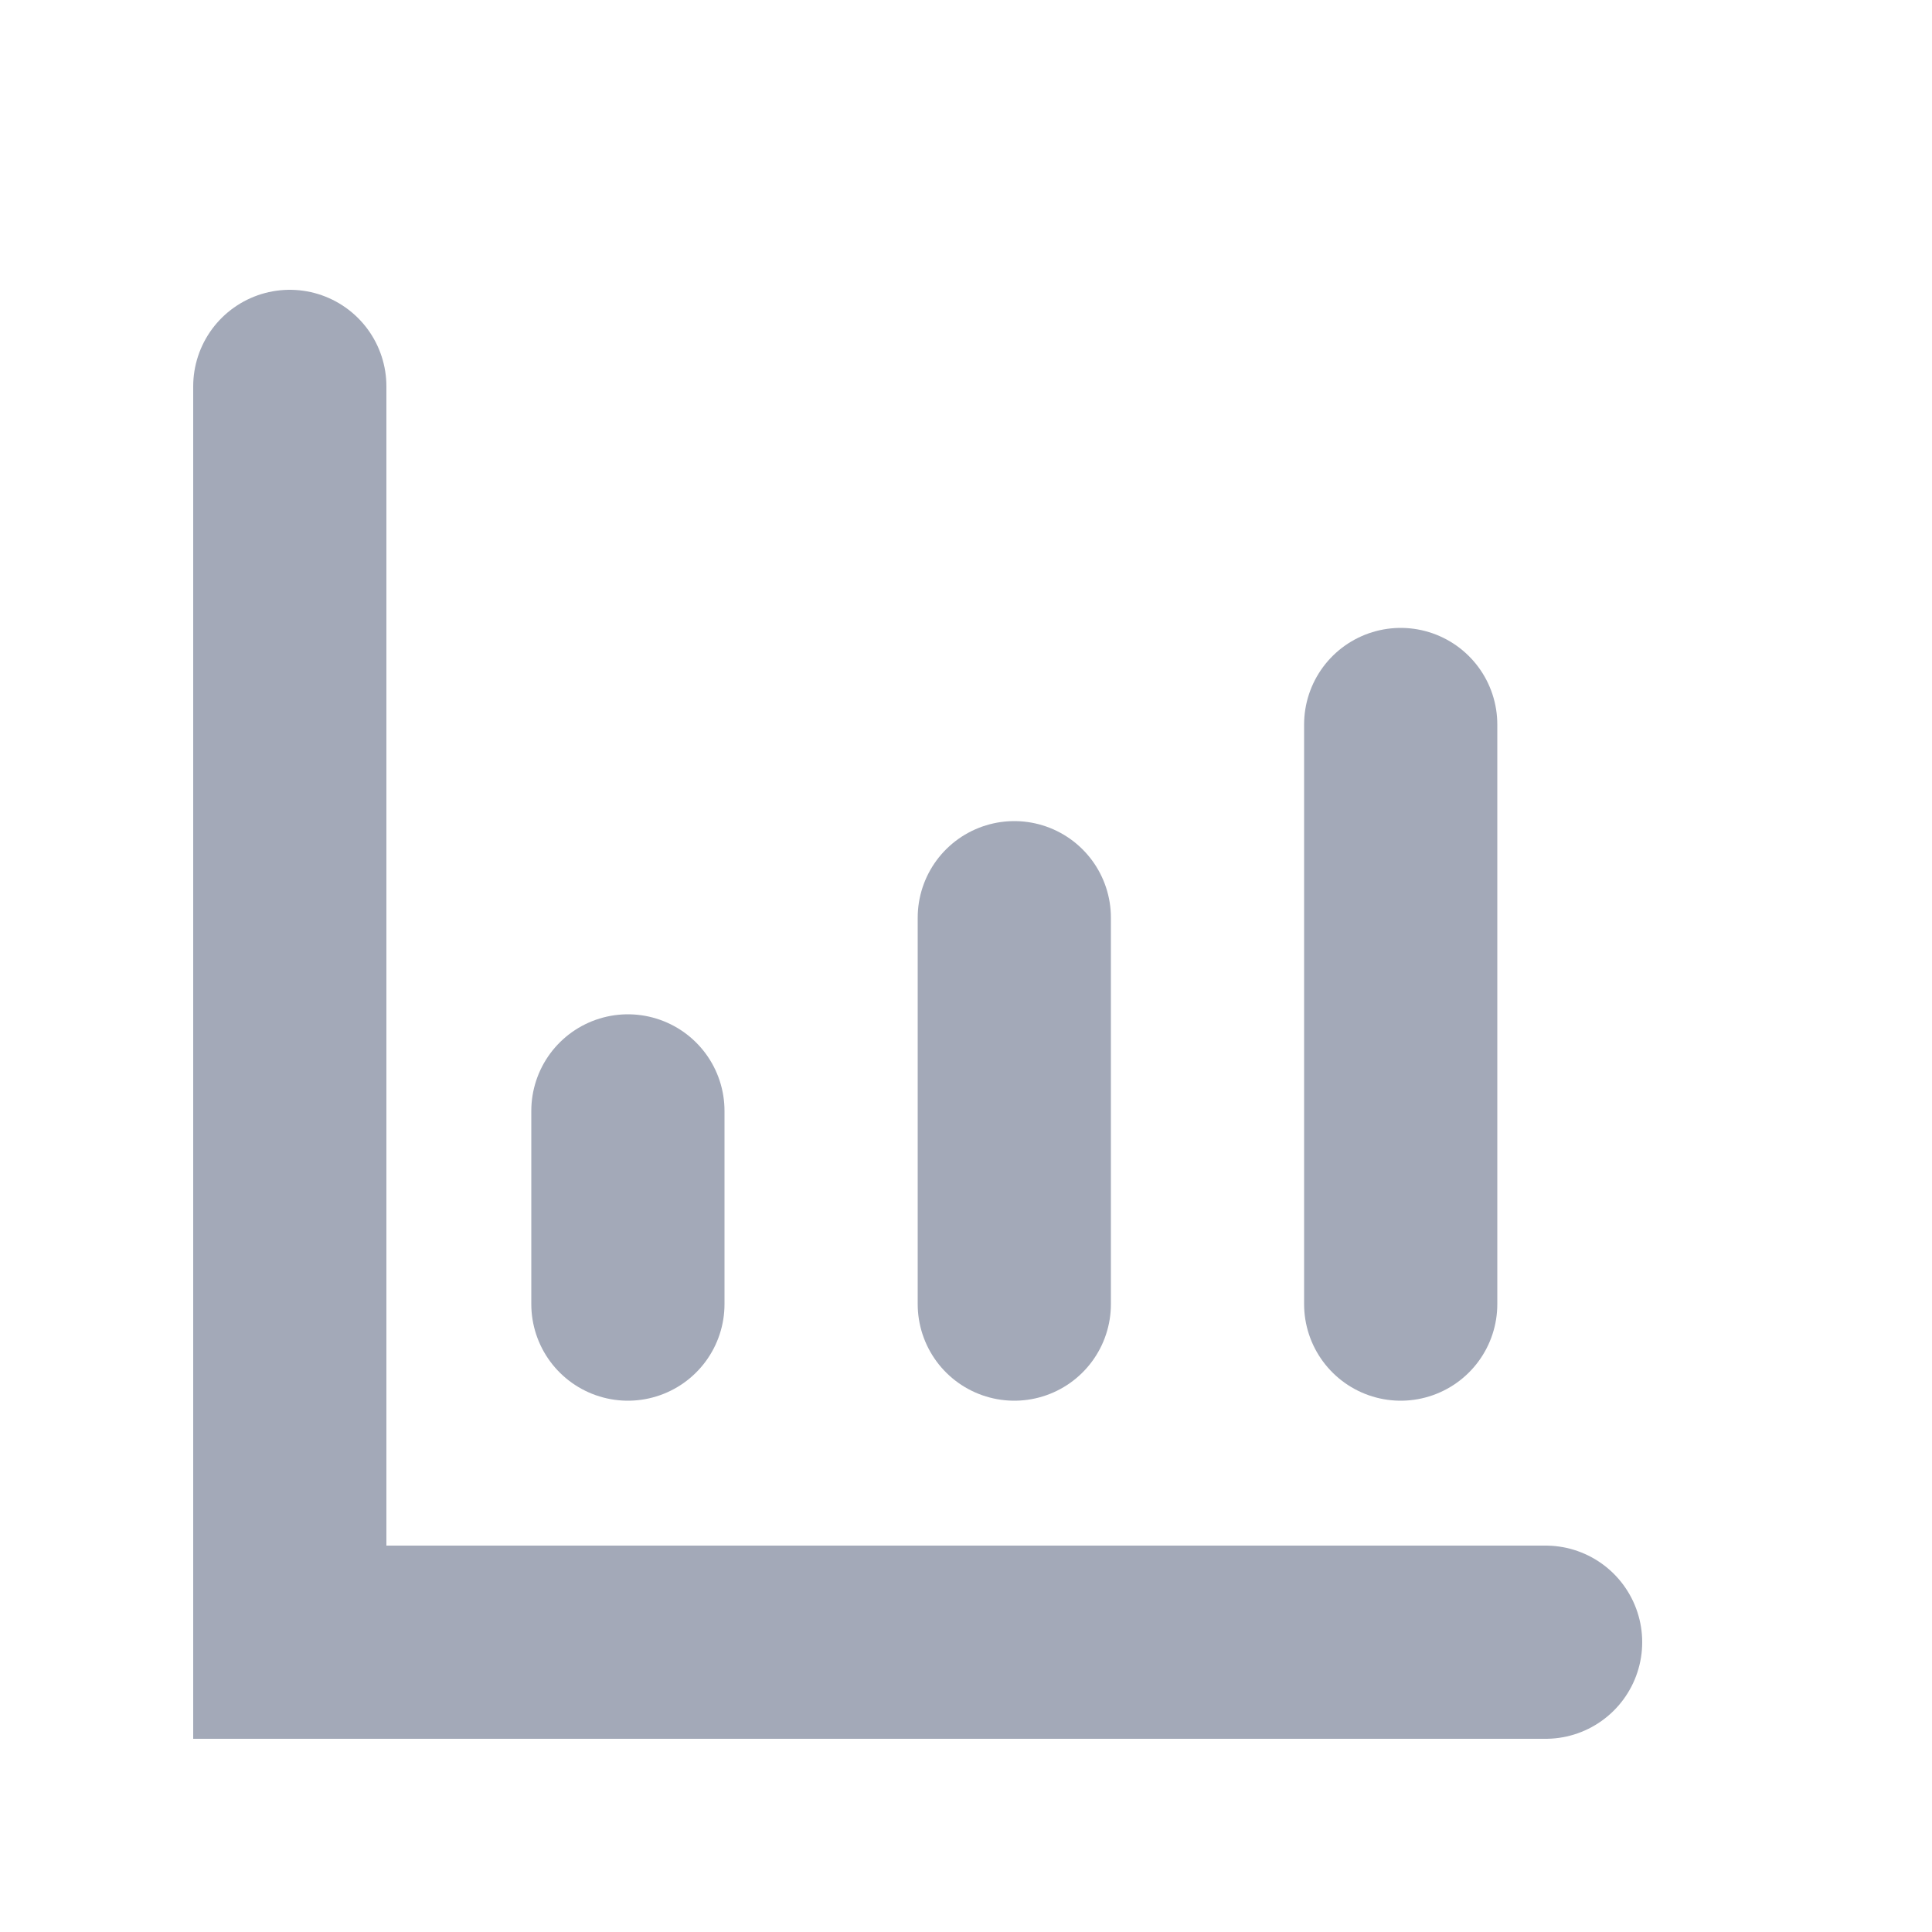 <svg width="20" height="20" viewBox="0 0 20 20" fill="none" xmlns="http://www.w3.org/2000/svg">
  <path d="M3 4V17H16" stroke="#A3A9B8" stroke-width="2" stroke-linecap="round"/>
  <path d="M6.5 11.5V13.5" stroke="#A3A9B8" stroke-width="2" stroke-linecap="round"/>
  <path d="M10.5 9.5V13.5" stroke="#A3A9B8" stroke-width="2" stroke-linecap="round"/>
  <path d="M14.5 7.5V13.5" stroke="#A3A9B8" stroke-width="2" stroke-linecap="round"/>
</svg>
